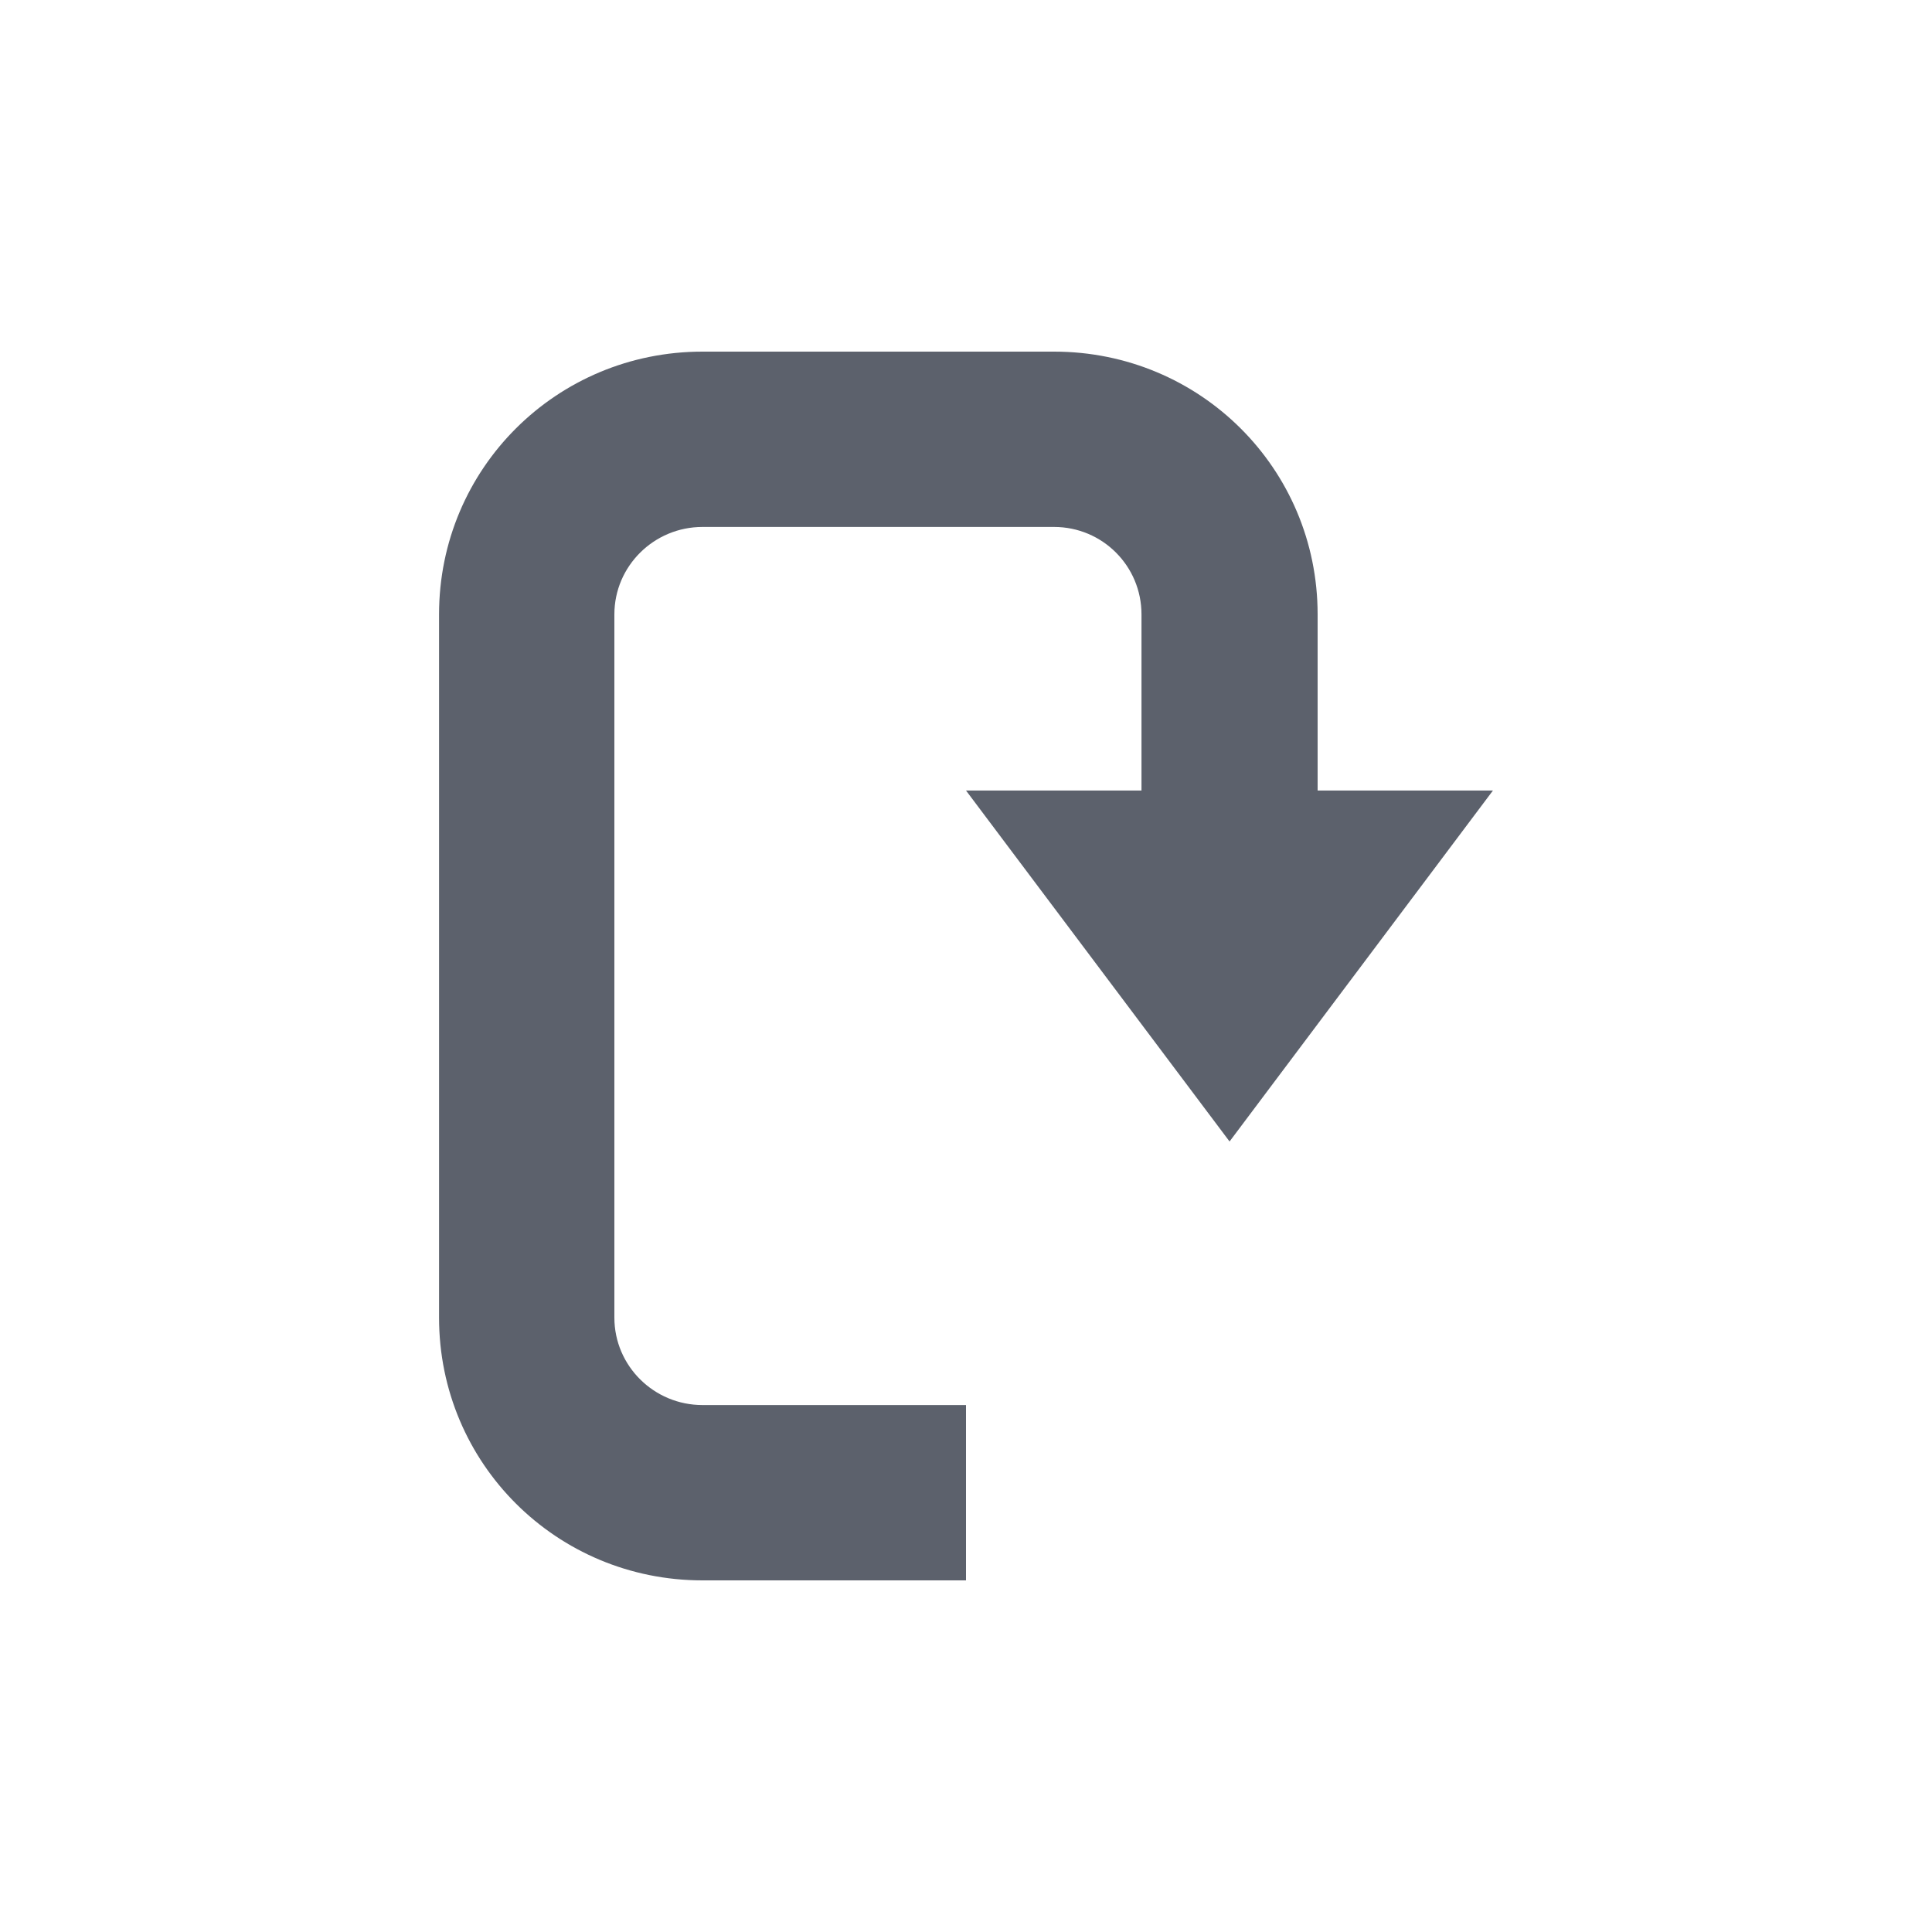 <?xml version="1.0" encoding="UTF-8"?>
<svg xmlns="http://www.w3.org/2000/svg" xmlns:xlink="http://www.w3.org/1999/xlink" width="12pt" height="12pt" viewBox="0 0 12 12" version="1.1">
<g id="surface1">
<path style=" stroke:none;fill-rule:nonzero;fill:rgb(36.078%,38.039%,42.353%);fill-opacity:1;" d="M 6.547 2.184 C 7.453 2.184 8.184 2.91 8.184 3.816 L 8.184 4.91 L 9.273 4.91 L 7.637 7.09 L 6 4.91 L 7.09 4.91 L 7.09 3.816 C 7.09 3.516 6.848 3.273 6.547 3.273 L 4.363 3.273 C 4.062 3.273 3.816 3.516 3.816 3.816 L 3.816 8.184 C 3.816 8.484 4.062 8.727 4.363 8.727 L 6 8.727 L 6 9.816 L 4.363 9.816 C 3.457 9.816 2.727 9.09 2.727 8.184 L 2.727 3.816 C 2.727 2.91 3.457 2.184 4.363 2.184 Z M 6.547 2.184 "/>
</g>
</svg>
